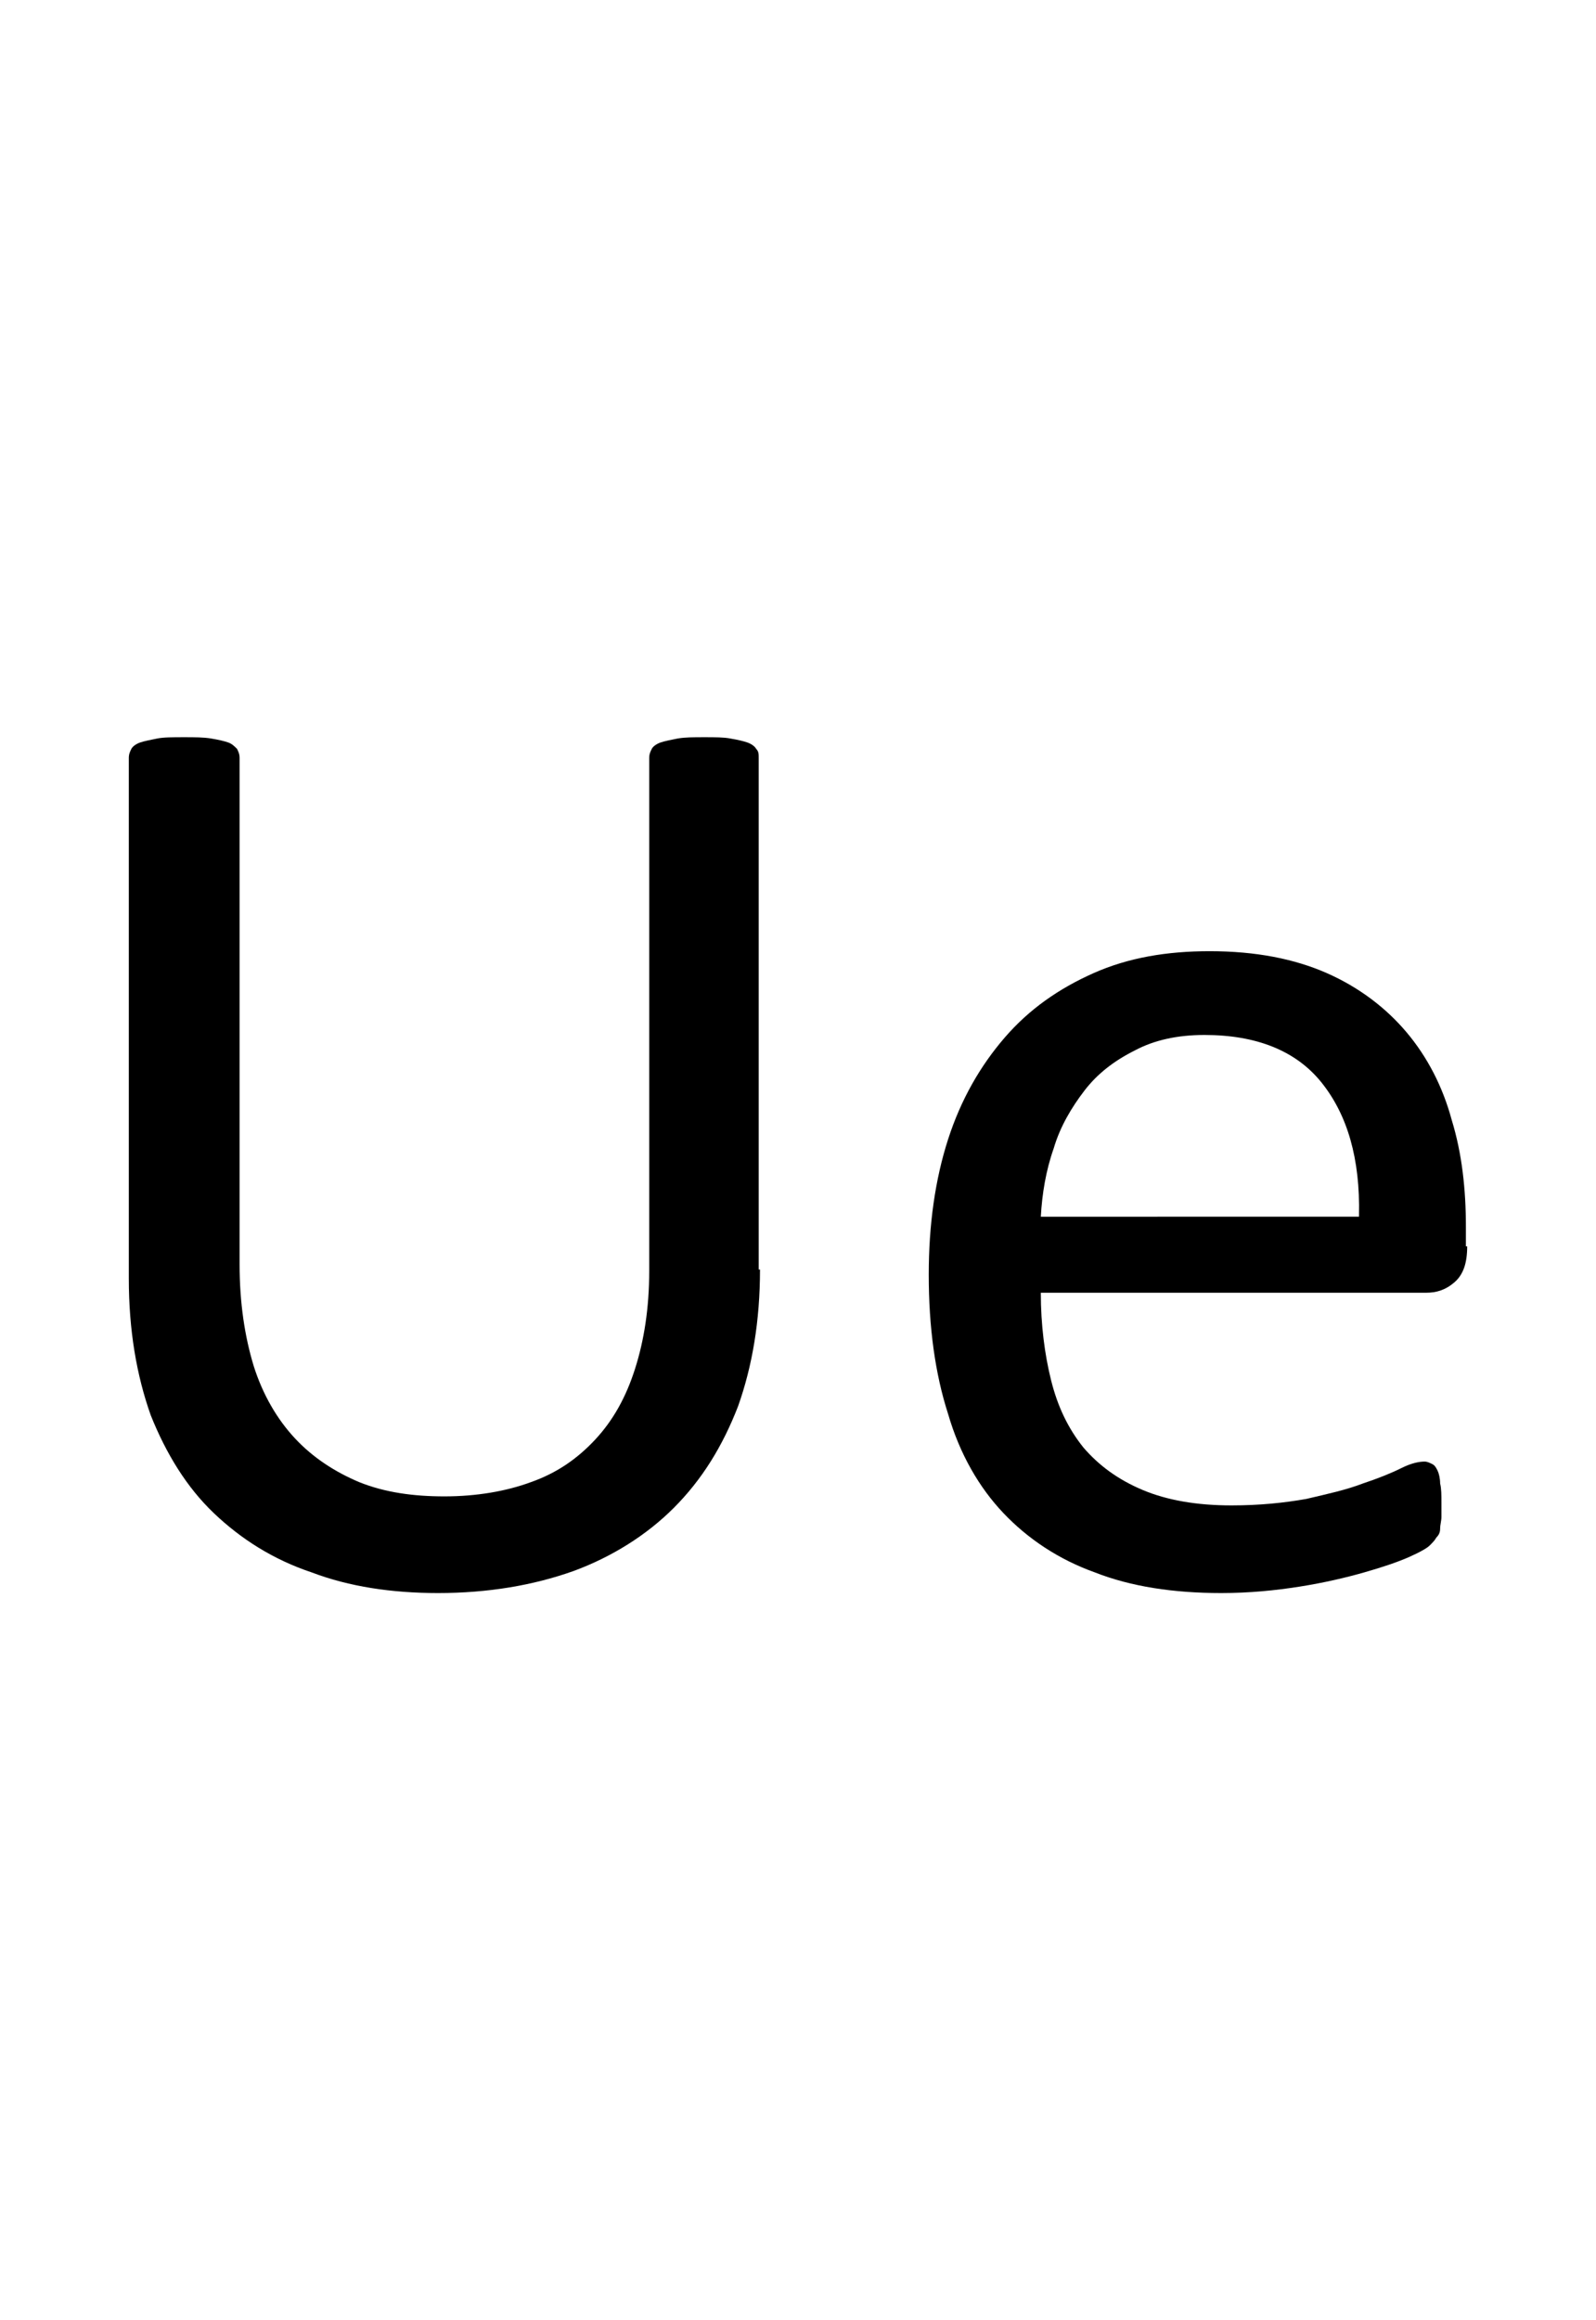 <?xml version="1.0" encoding="utf-8"?>
<!-- Generator: Adobe Illustrator 22.1.0, SVG Export Plug-In . SVG Version: 6.00 Build 0)  -->
<svg version="1.1" xmlns="http://www.w3.org/2000/svg" xmlns:xlink="http://www.w3.org/1999/xlink" x="0px" y="0px"
	 viewBox="0 0 123.9 180" style="enable-background:new 0 0 123.9 180;" xml:space="preserve">
<style type="text/css">
	.st0{display:none;}
	.st1{display:inline;fill:#FF0000;}
</style>
<g id="bg" class="st0">
	<polygon class="st1" points="121.4,0 120.7,0 120.6,0 119,0 118.3,0 118.1,0 117.6,0 117.5,0 117.3,0 115.9,0 115.7,0 115.2,0 
		115,0 114.9,0 114.5,0 114.4,0 114.2,0 112.8,0 112.6,0 112.4,0 112,0 111.9,0 111.8,0 111.3,0 111.2,0 111.1,0 109.6,0 109.5,0 
		109.3,0 108.9,0 108.7,0 108.7,0 108.2,0 108.1,0 107.9,0 107.3,0 106.5,0 106.3,0 106.2,0 105.8,0 105.6,0 105.5,0 105.2,0 105,0 
		104.9,0 104.8,0 104.2,0 104,0 103.4,0 103.2,0 103,0 102.8,0 102.5,0 102.4,0 102.4,0 102.1,0 102,0 101.7,0 101.7,0 101.6,0 
		101.1,0 100.9,0 100.7,0 100.5,0 100.4,0 100.1,0 99.9,0 99.7,0 99.5,0 99.3,0 99.2,0 99.1,0 99,0 98.8,0 98.7,0 98.6,0 98.5,0 
		98.3,0 98.1,0 97.9,0 97.8,0 97.6,0 97.4,0 97.3,0 97.2,0 97.1,0 96.8,0 96.6,0 96.4,0 96.2,0 96.2,0 96,0 95.9,0 95.8,0 95.7,0 
		95.6,0 95.6,0 95.5,0 95.4,0 95.2,0 95,0 94.8,0 94.8,0 94.6,0 94.5,0 94.3,0 94.1,0 94.1,0 94,0 94,0 93.8,0 93.4,0 93.3,0 
		93.1,0 93,0 92.9,0 92.8,0 92.7,0 92.6,0 92.5,0 92.5,0 92.4,0 92.3,0 92.2,0 92.1,0 91.9,0 91.7,0 91.7,0 91.5,0 91.5,0 91.3,0 
		91.1,0 91,0 91,0 90.9,0 90.8,0 90.7,0 90.3,0 90.1,0 90,0 89.9,0 89.7,0 89.6,0 89.6,0 89.4,0 89.4,0 89.3,0 89.3,0 89.2,0 
		89.1,0 89.1,0 88.9,0 88.7,0 88.7,0 88.6,0 88.4,0 88.4,0 88.2,0 88,0 87.9,0 87.8,0 87.7,0 87.7,0 87.6,0 87.2,0 87,0 86.8,0 
		86.8,0 86.6,0 86.5,0 86.3,0 86.2,0 86.2,0 86.2,0 86.1,0 86,0 86,0 85.8,0 85.6,0 85.6,0 85.6,0 85.4,0 85.4,0 85.3,0 85.1,0 
		84.9,0 84.7,0 84.7,0 84.6,0 84.6,0 84.4,0 83.9,0 83.9,0 83.8,0 83.7,0 83.5,0 83.4,0 83.1,0 83.1,0 83.1,0 83.1,0 83,0 83,0 
		82.9,0 82.7,0 82.5,0 82.5,0 82.4,0 82.3,0 82.3,0 82.3,0 82.1,0 82.1,0 81.9,0 81.6,0 81.5,0 81.5,0 81.4,0 81.3,0 80.8,0 80.7,0 
		80.7,0 80.7,0 80.6,0 80.5,0 80.2,0 80,0 80,0 80,0 79.9,0 79.9,0 79.8,0 79.7,0 79.7,0 79.4,0 79.4,0 79.3,0 79.2,0 79.2,0 
		79.2,0 79.1,0 79,0 79,0 79,0 78.8,0 78.6,0 78.4,0 78.3,0 78.2,0 78.2,0 77.7,0 77.6,0 77.6,0 77.6,0 77.4,0 77.4,0 77.4,0 
		77.2,0 77,0 76.9,0 76.8,0 76.8,0 76.7,0 76.7,0 76.6,0 76.6,0 76.6,0 76.3,0 76.2,0 76.2,0 76.2,0 76.1,0 76,0 76,0 75.9,0 
		75.9,0 75.9,0 75.8,0 75.7,0 75.5,0 75.3,0 75.3,0 75.1,0 75,0 74.5,0 74.5,0 74.4,0 74.4,0 74.3,0 74.3,0 74.3,0 74.2,0 74.1,0 
		73.9,0 73.7,0 73.7,0 73.7,0 73.7,0 73.6,0 73.5,0 73.5,0 73.5,0 73.2,0 73.1,0 73.1,0 73,0 72.9,0 72.9,0 72.9,0 72.9,0 72.8,0 
		72.7,0 72.7,0 72.5,0 72.5,0 72.4,0 72.2,0 72.1,0 72,0 71.8,0 71.4,0 71.3,0 71.3,0 71.3,0 71.2,0 71.2,0 71.1,0 71.1,0 71,0 
		70.8,0 70.6,0 70.6,0 70.6,0 70.5,0 70.5,0 70.4,0 70.4,0 70.3,0 70,0 70,0 70,0 69.8,0 69.8,0 69.8,0 69.7,0 69.6,0 69.6,0 
		69.6,0 69.4,0 69.4,0 69.2,0 69.1,0 69,0 69,0 68.8,0 68.7,0 68.3,0 68.2,0 68.2,0 68.2,0 68,0 68,0 68,0 67.9,0 67.8,0 67.6,0 
		67.5,0 67.5,0 67.4,0 67.4,0 67.3,0 67.2,0 67.2,0 67,0 66.9,0 66.8,0 66.7,0 66.7,0 66.6,0 66.6,0 66.5,0 66.5,0 66.4,0 66.3,0 
		66.3,0 66.1,0 65.9,0 65.9,0 65.9,0 65.7,0 65.7,0 65.5,0 65.3,0 65.1,0 65,0 64.9,0 64.9,0 64.9,0 64.8,0 64.7,0 64.5,0 64.5,0 
		64.3,0 64.3,0 64.2,0 64.1,0 64.1,0 64.1,0 63.8,0 63.8,0 63.7,0 63.7,0 63.5,0 63.5,0 63.4,0 63.4,0 63.3,0 63.3,0 63.1,0 63,0 
		62.9,0 62.8,0 62.8,0 62.6,0 62.6,0 62.5,0 62.4,0 62.2,0 62.2,0 62.1,0 62,0 61.8,0 61.8,0 61.6,0 61.6,0 61.4,0 61.4,0 61.2,0 
		61.2,0 61.1,0 61,0 61,0 60.9,0 60.7,0 60.6,0 60.6,0 60.4,0 60.4,0 60.4,0 60.4,0 60.2,0 60.2,0 60,0 60,0 59.8,0 59.8,0 59.7,0 
		59.6,0 59.6,0 59.5,0 59.4,0 59.3,0 59.1,0 59.1,0 59,0 59,0 58.9,0 58.8,0 58.8,0 58.5,0 58.3,0 58.1,0 58.1,0 58,0 58,0 57.9,0 
		57.8,0 57.6,0 57.6,0 57.5,0 57.4,0 57.3,0 57.3,0 57.3,0 57.2,0 57.2,0 57.1,0 56.9,0 56.9,0 56.7,0 56.7,0 56.5,0 56.5,0 56.5,0 
		56.3,0 56.3,0 56.2,0 56,0 55.9,0 55.9,0 55.8,0 55.8,0 55.7,0 55.7,0 55.7,0 55.5,0 55.1,0 55,0 54.9,0 54.8,0 54.7,0 54.7,0 
		54.5,0 54.4,0 54.3,0 54.3,0 54.2,0 54.2,0 54.1,0 54.1,0 54.1,0 53.9,0 53.9,0 53.8,0 53.6,0 53.5,0 53.4,0 53.4,0 53.4,0 53.2,0 
		53.2,0 53.2,0 53.1,0 52.8,0 52.8,0 52.7,0 52.7,0 52.6,0 52.6,0 52.6,0 52.5,0 52.4,0 52,0 51.8,0 51.8,0 51.6,0 51.5,0 51.4,0 
		51.3,0 51.2,0 51.1,0 51,0 51,0 51,0 51,0 51,0 50.8,0 50.8,0 50.8,0 50.6,0 50.4,0 50.4,0 50.4,0 50.3,0 50.2,0 50.1,0 50.1,0 
		50.1,0 49.9,0 49.7,0 49.7,0 49.6,0 49.6,0 49.5,0 49.5,0 49.4,0 49.4,0 49.3,0 48.9,0 48.7,0 48.6,0 48.5,0 48.4,0 48.2,0 48.1,0 
		48,0 48,0 47.9,0 47.9,0 47.9,0 47.8,0 47.7,0 47.7,0 47.7,0 47.5,0 47.3,0 47.3,0 47.3,0 47.1,0 47.1,0 47.1,0 47,0 46.9,0 
		46.8,0 46.6,0 46.5,0 46.4,0 46.4,0 46.3,0 46.3,0 46.3,0 46.1,0 45.7,0 45.6,0 45.5,0 45.5,0 45.2,0 45.1,0 44.9,0 44.8,0 44.8,0 
		44.8,0 44.7,0 44.7,0 44.7,0 44.6,0 44.5,0 44.4,0 44.2,0 44.2,0 44,0 44,0 44,0 43.8,0 43.8,0 43.8,0 43.6,0 43.3,0 43.2,0 
		43.2,0 43.2,0 43.1,0 43,0 42.6,0 42.4,0 42.4,0 42.4,0 42.2,0 42,0 41.7,0 41.7,0 41.6,0 41.6,0 41.6,0 41.4,0 41.4,0 41.4,0 
		41.2,0 41,0 40.9,0 40.9,0 40.8,0 40.7,0 40.7,0 40.7,0 40.5,0 40.3,0 40.1,0 40.1,0 40,0 39.9,0 39.4,0 39.3,0 39.3,0 39.1,0 
		39.1,0 39,0 38.7,0 38.6,0 38.5,0 38.5,0 38.3,0 38.3,0 38.3,0 38.1,0 37.9,0 37.9,0 37.7,0 37.7,0 37.6,0 37.6,0 37.5,0 37.4,0 
		37.2,0 37.1,0 37,0 36.8,0 36.7,0 36.3,0 36.2,0 36.1,0 36,0 36,0 35.9,0 35.6,0 35.5,0 35.4,0 35.3,0 35.2,0 35.2,0 35,0 34.8,0 
		34.8,0 34.6,0 34.6,0 34.6,0 34.4,0 34.4,0 34.2,0 34.2,0 34.1,0 33.9,0 33.8,0 33.7,0 33.6,0 33.2,0 33,0 33,0 32.9,0 32.8,0 
		32.8,0 32.5,0 32.4,0 32.3,0 32.2,0 32.2,0 32,0 31.8,0 31.7,0 31.5,0 31.5,0 31.4,0 31.3,0 31.3,0 31.1,0 31.1,0 30.9,0 30.8,0 
		30.7,0 30.6,0 30.5,0 30,0 29.9,0 29.9,0 29.7,0 29.7,0 29.6,0 29.3,0 29.2,0 29.1,0 29.1,0 28.9,0 28.7,0 28.5,0 28.4,0 28.3,0 
		28.2,0 28.1,0 28,0 28,0 27.8,0 27.7,0 27.6,0 27.4,0 27.3,0 27,0 26.8,0 26.6,0 26.6,0 26.5,0 26.2,0 26.1,0 26,0 25.8,0 25.6,0 
		25.4,0 25.2,0 25.2,0 25,0 24.8,0 24.7,0 24.6,0 24.5,0 24.3,0 24.2,0 23.9,0 23.8,0 23.5,0 23.3,0 23.1,0 23,0 22.8,0 22.3,0 
		22.2,0 22.1,0 21.9,0 21.7,0 21.5,0 21.4,0 21.3,0 21.1,0 20.8,0 20.7,0 20.5,0 19.8,0 19.7,0 19.1,0 19,0 18.9,0 18.6,0 18.4,0 
		18.2,0 18.1,0 17.6,0 17.5,0 17.4,0 16.6,0 16,0 15.8,0 15.6,0 15.2,0 15.1,0 14.9,0 14.5,0 14.4,0 14.3,0 12.8,0 12.7,0 12.5,0 
		12.1,0 11.9,0 11.8,0 11.4,0 11.3,0 11.1,0 9.7,0 9.5,0 9.4,0 9,0 8.8,0 8.7,0 8.1,0 8,0 6.6,0 6.4,0 6.2,0 5.7,0 5.5,0 4.9,0 
		3.3,0 3.1,0 2.4,0 0,0 0,180 2.4,180 3.1,180 3.3,180 4.9,180 5.5,180 5.7,180 6.2,180 6.4,180 6.6,180 8,180 8.1,180 8.7,180 
		8.8,180 9,180 9.4,180 9.5,180 9.7,180 11.1,180 11.3,180 11.4,180 11.8,180 11.9,180 12.1,180 12.5,180 12.7,180 12.8,180 
		14.3,180 14.4,180 14.5,180 14.9,180 15.1,180 15.2,180 15.6,180 15.8,180 16,180 16.6,180 17.4,180 17.5,180 17.6,180 18.1,180 
		18.2,180 18.4,180 18.6,180 18.9,180 19,180 19.1,180 19.7,180 19.8,180 20.5,180 20.7,180 20.8,180 21.1,180 21.3,180 21.4,180 
		21.5,180 21.7,180 21.9,180 22.1,180 22.2,180 22.3,180 22.8,180 23,180 23.1,180 23.3,180 23.5,180 23.8,180 23.9,180 24.2,180 
		24.3,180 24.5,180 24.6,180 24.7,180 24.8,180 25,180 25.2,180 25.2,180 25.4,180 25.6,180 25.8,180 26,180 26.1,180 26.2,180 
		26.5,180 26.6,180 26.6,180 26.8,180 27,180 27.3,180 27.4,180 27.6,180 27.7,180 27.8,180 28,180 28,180 28.1,180 28.2,180 
		28.3,180 28.4,180 28.5,180 28.7,180 28.9,180 29.1,180 29.1,180 29.2,180 29.3,180 29.6,180 29.7,180 29.7,180 29.9,180 29.9,180 
		30,180 30.5,180 30.6,180 30.7,180 30.8,180 30.9,180 31.1,180 31.1,180 31.3,180 31.3,180 31.4,180 31.5,180 31.5,180 31.7,180 
		31.8,180 32,180 32.2,180 32.2,180 32.3,180 32.4,180 32.5,180 32.8,180 32.8,180 32.9,180 33,180 33,180 33.2,180 33.6,180 
		33.7,180 33.8,180 33.9,180 34.1,180 34.2,180 34.2,180 34.4,180 34.4,180 34.6,180 34.6,180 34.6,180 34.8,180 34.8,180 35,180 
		35.2,180 35.2,180 35.3,180 35.4,180 35.5,180 35.6,180 35.9,180 36,180 36,180 36.1,180 36.2,180 36.3,180 36.7,180 36.8,180 
		37,180 37.1,180 37.2,180 37.4,180 37.5,180 37.6,180 37.6,180 37.7,180 37.7,180 37.9,180 37.9,180 38.1,180 38.3,180 38.3,180 
		38.3,180 38.5,180 38.5,180 38.6,180 38.7,180 39,180 39.1,180 39.1,180 39.3,180 39.3,180 39.4,180 39.9,180 40,180 40.1,180 
		40.1,180 40.3,180 40.5,180 40.7,180 40.7,180 40.7,180 40.8,180 40.9,180 40.9,180 41,180 41.2,180 41.4,180 41.4,180 41.4,180 
		41.6,180 41.6,180 41.6,180 41.7,180 41.7,180 42,180 42.2,180 42.4,180 42.4,180 42.4,180 42.6,180 43,180 43.1,180 43.2,180 
		43.2,180 43.2,180 43.3,180 43.6,180 43.8,180 43.8,180 43.8,180 44,180 44,180 44,180 44.2,180 44.2,180 44.4,180 44.5,180 
		44.6,180 44.7,180 44.7,180 44.7,180 44.8,180 44.8,180 44.8,180 44.9,180 45.1,180 45.2,180 45.5,180 45.5,180 45.6,180 45.7,180 
		46.1,180 46.3,180 46.3,180 46.3,180 46.4,180 46.4,180 46.5,180 46.6,180 46.8,180 46.9,180 47,180 47.1,180 47.1,180 47.1,180 
		47.3,180 47.3,180 47.3,180 47.5,180 47.7,180 47.7,180 47.7,180 47.8,180 47.9,180 47.9,180 47.9,180 48,180 48,180 48.1,180 
		48.2,180 48.4,180 48.5,180 48.6,180 48.7,180 48.9,180 49.3,180 49.4,180 49.4,180 49.5,180 49.5,180 49.6,180 49.6,180 49.7,180 
		49.7,180 49.9,180 50.1,180 50.1,180 50.1,180 50.2,180 50.3,180 50.4,180 50.4,180 50.4,180 50.6,180 50.8,180 50.8,180 50.8,180 
		51,180 51,180 51,180 51,180 51,180 51.1,180 51.2,180 51.3,180 51.4,180 51.5,180 51.6,180 51.8,180 51.8,180 52,180 52.4,180 
		52.5,180 52.6,180 52.6,180 52.6,180 52.7,180 52.7,180 52.8,180 52.8,180 53.1,180 53.2,180 53.2,180 53.2,180 53.4,180 53.4,180 
		53.4,180 53.5,180 53.6,180 53.8,180 53.9,180 53.9,180 54.1,180 54.1,180 54.1,180 54.2,180 54.2,180 54.3,180 54.3,180 54.4,180 
		54.5,180 54.7,180 54.7,180 54.8,180 54.9,180 55,180 55.1,180 55.5,180 55.7,180 55.7,180 55.7,180 55.8,180 55.8,180 55.9,180 
		55.9,180 56,180 56.2,180 56.3,180 56.3,180 56.5,180 56.5,180 56.5,180 56.7,180 56.7,180 56.9,180 56.9,180 57.1,180 57.2,180 
		57.2,180 57.3,180 57.3,180 57.3,180 57.4,180 57.5,180 57.6,180 57.6,180 57.8,180 57.9,180 58,180 58,180 58.1,180 58.1,180 
		58.3,180 58.5,180 58.8,180 58.8,180 58.9,180 59,180 59,180 59.1,180 59.1,180 59.3,180 59.4,180 59.5,180 59.6,180 59.6,180 
		59.7,180 59.8,180 59.8,180 60,180 60,180 60.2,180 60.2,180 60.4,180 60.4,180 60.4,180 60.4,180 60.6,180 60.6,180 60.7,180 
		60.9,180 61,180 61,180 61.1,180 61.2,180 61.2,180 61.4,180 61.4,180 61.6,180 61.6,180 61.8,180 61.8,180 62,180 62.1,180 
		62.2,180 62.2,180 62.4,180 62.5,180 62.6,180 62.6,180 62.8,180 62.8,180 62.9,180 63,180 63.1,180 63.3,180 63.3,180 63.4,180 
		63.4,180 63.5,180 63.5,180 63.7,180 63.7,180 63.8,180 63.8,180 64.1,180 64.1,180 64.1,180 64.2,180 64.3,180 64.3,180 64.5,180 
		64.5,180 64.7,180 64.8,180 64.9,180 64.9,180 64.9,180 65,180 65.1,180 65.3,180 65.5,180 65.7,180 65.7,180 65.9,180 65.9,180 
		65.9,180 66.1,180 66.3,180 66.3,180 66.4,180 66.5,180 66.5,180 66.6,180 66.6,180 66.7,180 66.7,180 66.8,180 66.9,180 67,180 
		67.2,180 67.2,180 67.3,180 67.4,180 67.4,180 67.5,180 67.5,180 67.6,180 67.8,180 67.9,180 68,180 68,180 68,180 68.2,180 
		68.2,180 68.2,180 68.3,180 68.7,180 68.8,180 69,180 69,180 69.1,180 69.2,180 69.4,180 69.4,180 69.6,180 69.6,180 69.6,180 
		69.7,180 69.8,180 69.8,180 69.8,180 70,180 70,180 70,180 70.3,180 70.4,180 70.4,180 70.5,180 70.5,180 70.6,180 70.6,180 
		70.6,180 70.8,180 71,180 71.1,180 71.1,180 71.2,180 71.2,180 71.3,180 71.3,180 71.3,180 71.4,180 71.8,180 72,180 72.1,180 
		72.2,180 72.4,180 72.5,180 72.5,180 72.7,180 72.7,180 72.8,180 72.9,180 72.9,180 72.9,180 72.9,180 73,180 73.1,180 73.1,180 
		73.2,180 73.5,180 73.5,180 73.5,180 73.6,180 73.7,180 73.7,180 73.7,180 73.7,180 73.9,180 74.1,180 74.2,180 74.3,180 74.3,180 
		74.3,180 74.4,180 74.4,180 74.5,180 74.5,180 75,180 75.1,180 75.3,180 75.3,180 75.5,180 75.7,180 75.8,180 75.9,180 75.9,180 
		75.9,180 76,180 76,180 76.1,180 76.2,180 76.2,180 76.2,180 76.3,180 76.6,180 76.6,180 76.6,180 76.7,180 76.7,180 76.8,180 
		76.8,180 76.9,180 77,180 77.2,180 77.4,180 77.4,180 77.4,180 77.6,180 77.6,180 77.6,180 77.7,180 78.2,180 78.2,180 78.3,180 
		78.4,180 78.6,180 78.8,180 79,180 79,180 79,180 79.1,180 79.2,180 79.2,180 79.2,180 79.3,180 79.4,180 79.4,180 79.7,180 
		79.7,180 79.8,180 79.9,180 79.9,180 80,180 80,180 80,180 80.2,180 80.5,180 80.6,180 80.7,180 80.7,180 80.7,180 80.8,180 
		81.3,180 81.4,180 81.5,180 81.5,180 81.6,180 81.9,180 82.1,180 82.1,180 82.3,180 82.3,180 82.3,180 82.4,180 82.5,180 82.5,180 
		82.7,180 82.9,180 83,180 83,180 83.1,180 83.1,180 83.1,180 83.1,180 83.4,180 83.5,180 83.7,180 83.8,180 83.9,180 83.9,180 
		84.4,180 84.6,180 84.6,180 84.7,180 84.7,180 84.9,180 85.1,180 85.3,180 85.4,180 85.4,180 85.6,180 85.6,180 85.6,180 85.8,180 
		86,180 86,180 86.1,180 86.2,180 86.2,180 86.2,180 86.3,180 86.5,180 86.6,180 86.8,180 86.8,180 87,180 87.2,180 87.6,180 
		87.7,180 87.7,180 87.8,180 87.9,180 88,180 88.2,180 88.4,180 88.4,180 88.6,180 88.7,180 88.7,180 88.9,180 89.1,180 89.1,180 
		89.2,180 89.3,180 89.3,180 89.4,180 89.4,180 89.6,180 89.6,180 89.7,180 89.9,180 90,180 90.1,180 90.3,180 90.7,180 90.8,180 
		90.9,180 91,180 91,180 91.1,180 91.3,180 91.5,180 91.5,180 91.7,180 91.7,180 91.9,180 92.1,180 92.2,180 92.3,180 92.4,180 
		92.5,180 92.5,180 92.6,180 92.7,180 92.8,180 92.9,180 93,180 93.1,180 93.3,180 93.4,180 93.8,180 94,180 94,180 94.1,180 
		94.1,180 94.3,180 94.5,180 94.6,180 94.8,180 94.8,180 95,180 95.2,180 95.4,180 95.5,180 95.6,180 95.6,180 95.7,180 95.8,180 
		95.9,180 96,180 96.2,180 96.2,180 96.4,180 96.6,180 96.8,180 97.1,180 97.2,180 97.3,180 97.4,180 97.6,180 97.8,180 97.9,180 
		98.1,180 98.3,180 98.5,180 98.6,180 98.7,180 98.8,180 99,180 99.1,180 99.2,180 99.3,180 99.5,180 99.7,180 99.9,180 100.1,180 
		100.4,180 100.5,180 100.7,180 100.9,180 101.1,180 101.6,180 101.7,180 101.7,180 102,180 102.1,180 102.4,180 102.4,180 
		102.5,180 102.8,180 103,180 103.2,180 103.4,180 104,180 104.2,180 104.8,180 104.9,180 105,180 105.2,180 105.5,180 105.6,180 
		105.8,180 106.2,180 106.3,180 106.5,180 107.3,180 107.9,180 108.1,180 108.2,180 108.7,180 108.7,180 108.9,180 109.3,180 
		109.5,180 109.6,180 111.1,180 111.2,180 111.3,180 111.8,180 111.9,180 112,180 112.4,180 112.6,180 112.8,180 114.2,180 
		114.4,180 114.5,180 114.9,180 115,180 115.2,180 115.7,180 115.9,180 117.3,180 117.5,180 117.6,180 118.1,180 118.3,180 119,180 
		120.6,180 120.7,180 121.4,180 123.9,180 123.9,0 	"/>
</g>
<g id="figure">
	<g>
		<path d="M59,98.5c0,4-0.6,7.5-1.7,10.6c-1.2,3.1-2.8,5.7-5,7.9c-2.1,2.1-4.8,3.8-7.8,4.9c-3.1,1.1-6.6,1.7-10.5,1.7
			c-3.6,0-6.9-0.5-9.8-1.6c-3-1-5.5-2.6-7.6-4.6c-2.1-2-3.7-4.6-4.9-7.6c-1.1-3.1-1.7-6.6-1.7-10.6V58.8c0-0.3,0.1-0.5,0.2-0.7
			c0.1-0.2,0.4-0.4,0.7-0.5c0.3-0.1,0.8-0.2,1.3-0.3c0.5-0.1,1.2-0.1,2.1-0.1c0.8,0,1.5,0,2.1,0.1c0.6,0.1,1,0.2,1.3,0.3
			c0.3,0.1,0.5,0.3,0.7,0.5c0.1,0.2,0.2,0.4,0.2,0.7v39.3c0,3,0.4,5.6,1.1,7.9c0.7,2.2,1.8,4.1,3.2,5.6c1.4,1.5,3.1,2.6,5,3.4
			c2,0.8,4.2,1.1,6.6,1.1c2.5,0,4.8-0.4,6.7-1.1c2-0.7,3.6-1.8,5-3.3c1.4-1.5,2.4-3.3,3.1-5.5c0.7-2.2,1.1-4.7,1.1-7.6V58.8
			c0-0.3,0.1-0.5,0.2-0.7c0.1-0.2,0.4-0.4,0.7-0.5c0.3-0.1,0.8-0.2,1.3-0.3c0.6-0.1,1.2-0.1,2.1-0.1c0.8,0,1.5,0,2,0.1
			c0.6,0.1,1,0.2,1.3,0.3c0.3,0.1,0.6,0.3,0.7,0.5c0.2,0.2,0.2,0.4,0.2,0.7V98.5z"/>
		<path d="M113.9,96.7c0,1.3-0.3,2.2-1,2.8c-0.7,0.6-1.4,0.8-2.2,0.8H80.8c0,2.5,0.3,4.8,0.8,6.8c0.5,2,1.3,3.7,2.5,5.2
			c1.2,1.4,2.7,2.5,4.6,3.3c1.9,0.8,4.2,1.2,6.9,1.2c2.2,0,4.1-0.2,5.8-0.5c1.7-0.4,3.1-0.7,4.4-1.2c1.2-0.4,2.2-0.8,3-1.2
			c0.8-0.4,1.4-0.5,1.8-0.5c0.2,0,0.4,0.1,0.6,0.2s0.3,0.3,0.4,0.5c0.1,0.2,0.2,0.6,0.2,1c0.1,0.4,0.1,0.9,0.1,1.5
			c0,0.4,0,0.8,0,1.1c0,0.3-0.1,0.6-0.1,0.9c0,0.3-0.1,0.5-0.3,0.7c-0.1,0.2-0.3,0.4-0.5,0.6c-0.2,0.2-0.7,0.5-1.6,0.9
			c-0.9,0.4-2.1,0.8-3.5,1.2s-3.1,0.8-5,1.1s-3.9,0.5-6.1,0.5c-3.7,0-7-0.5-9.8-1.6c-2.8-1-5.2-2.6-7.1-4.6c-1.9-2-3.4-4.6-4.3-7.7
			c-1-3.1-1.5-6.7-1.5-10.8c0-3.9,0.5-7.4,1.5-10.5c1-3.1,2.5-5.7,4.4-7.9c1.9-2.2,4.2-3.8,6.9-5c2.7-1.2,5.7-1.7,9-1.7
			c3.6,0,6.6,0.6,9.1,1.7c2.5,1.1,4.6,2.7,6.2,4.6c1.6,1.9,2.8,4.2,3.5,6.8c0.8,2.6,1.1,5.4,1.1,8.3V96.7z M105.5,94.3
			c0.1-4.4-0.9-7.8-2.9-10.3c-2-2.5-5.1-3.7-9.1-3.7c-2.1,0-3.9,0.4-5.4,1.2c-1.6,0.8-2.9,1.8-3.9,3.1c-1,1.3-1.9,2.8-2.4,4.5
			c-0.6,1.7-0.9,3.5-1,5.3H105.5z"/>
	</g>
</g>
</svg>
